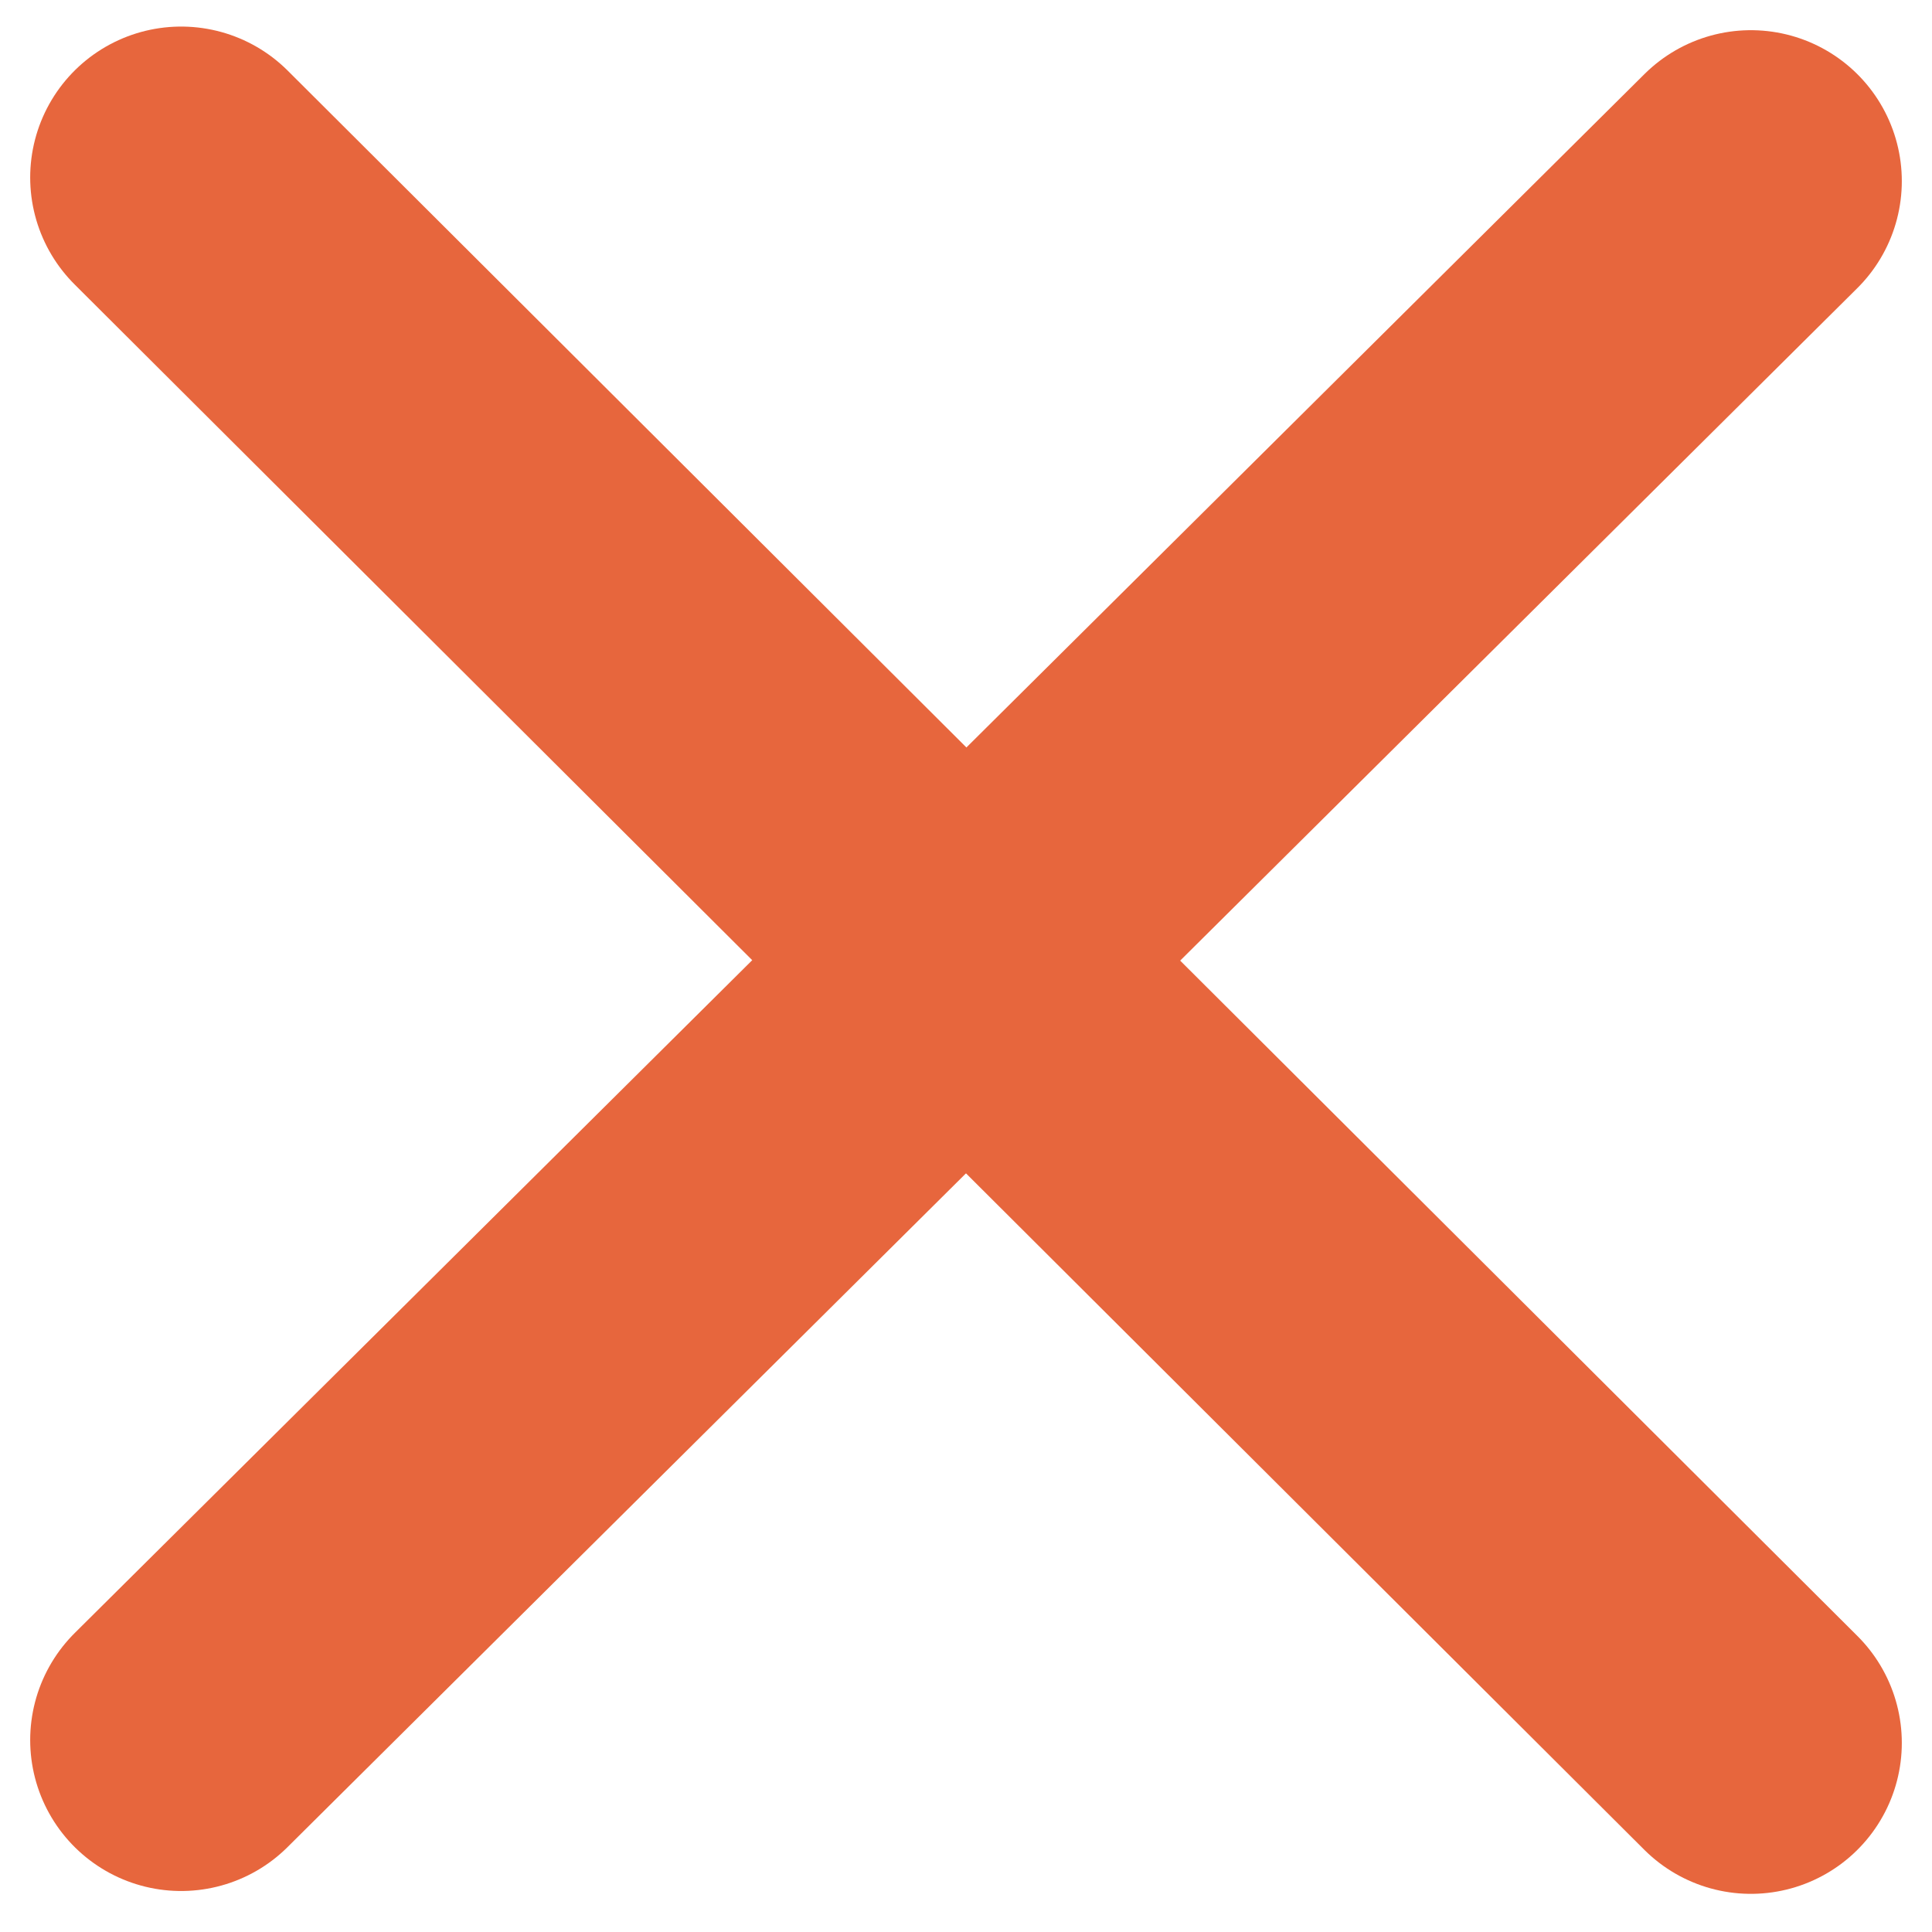 <svg width="32" height="32" viewBox="0 0 32 32" fill="none" xmlns="http://www.w3.org/2000/svg">
<path d="M3 28.821L29 3" stroke="#E7663D" stroke-width="5" stroke-linecap="round"/>
<path d="M3 2.94L29 28.868" stroke="#E7663D" stroke-width="5" stroke-linecap="round"/>
</svg>
